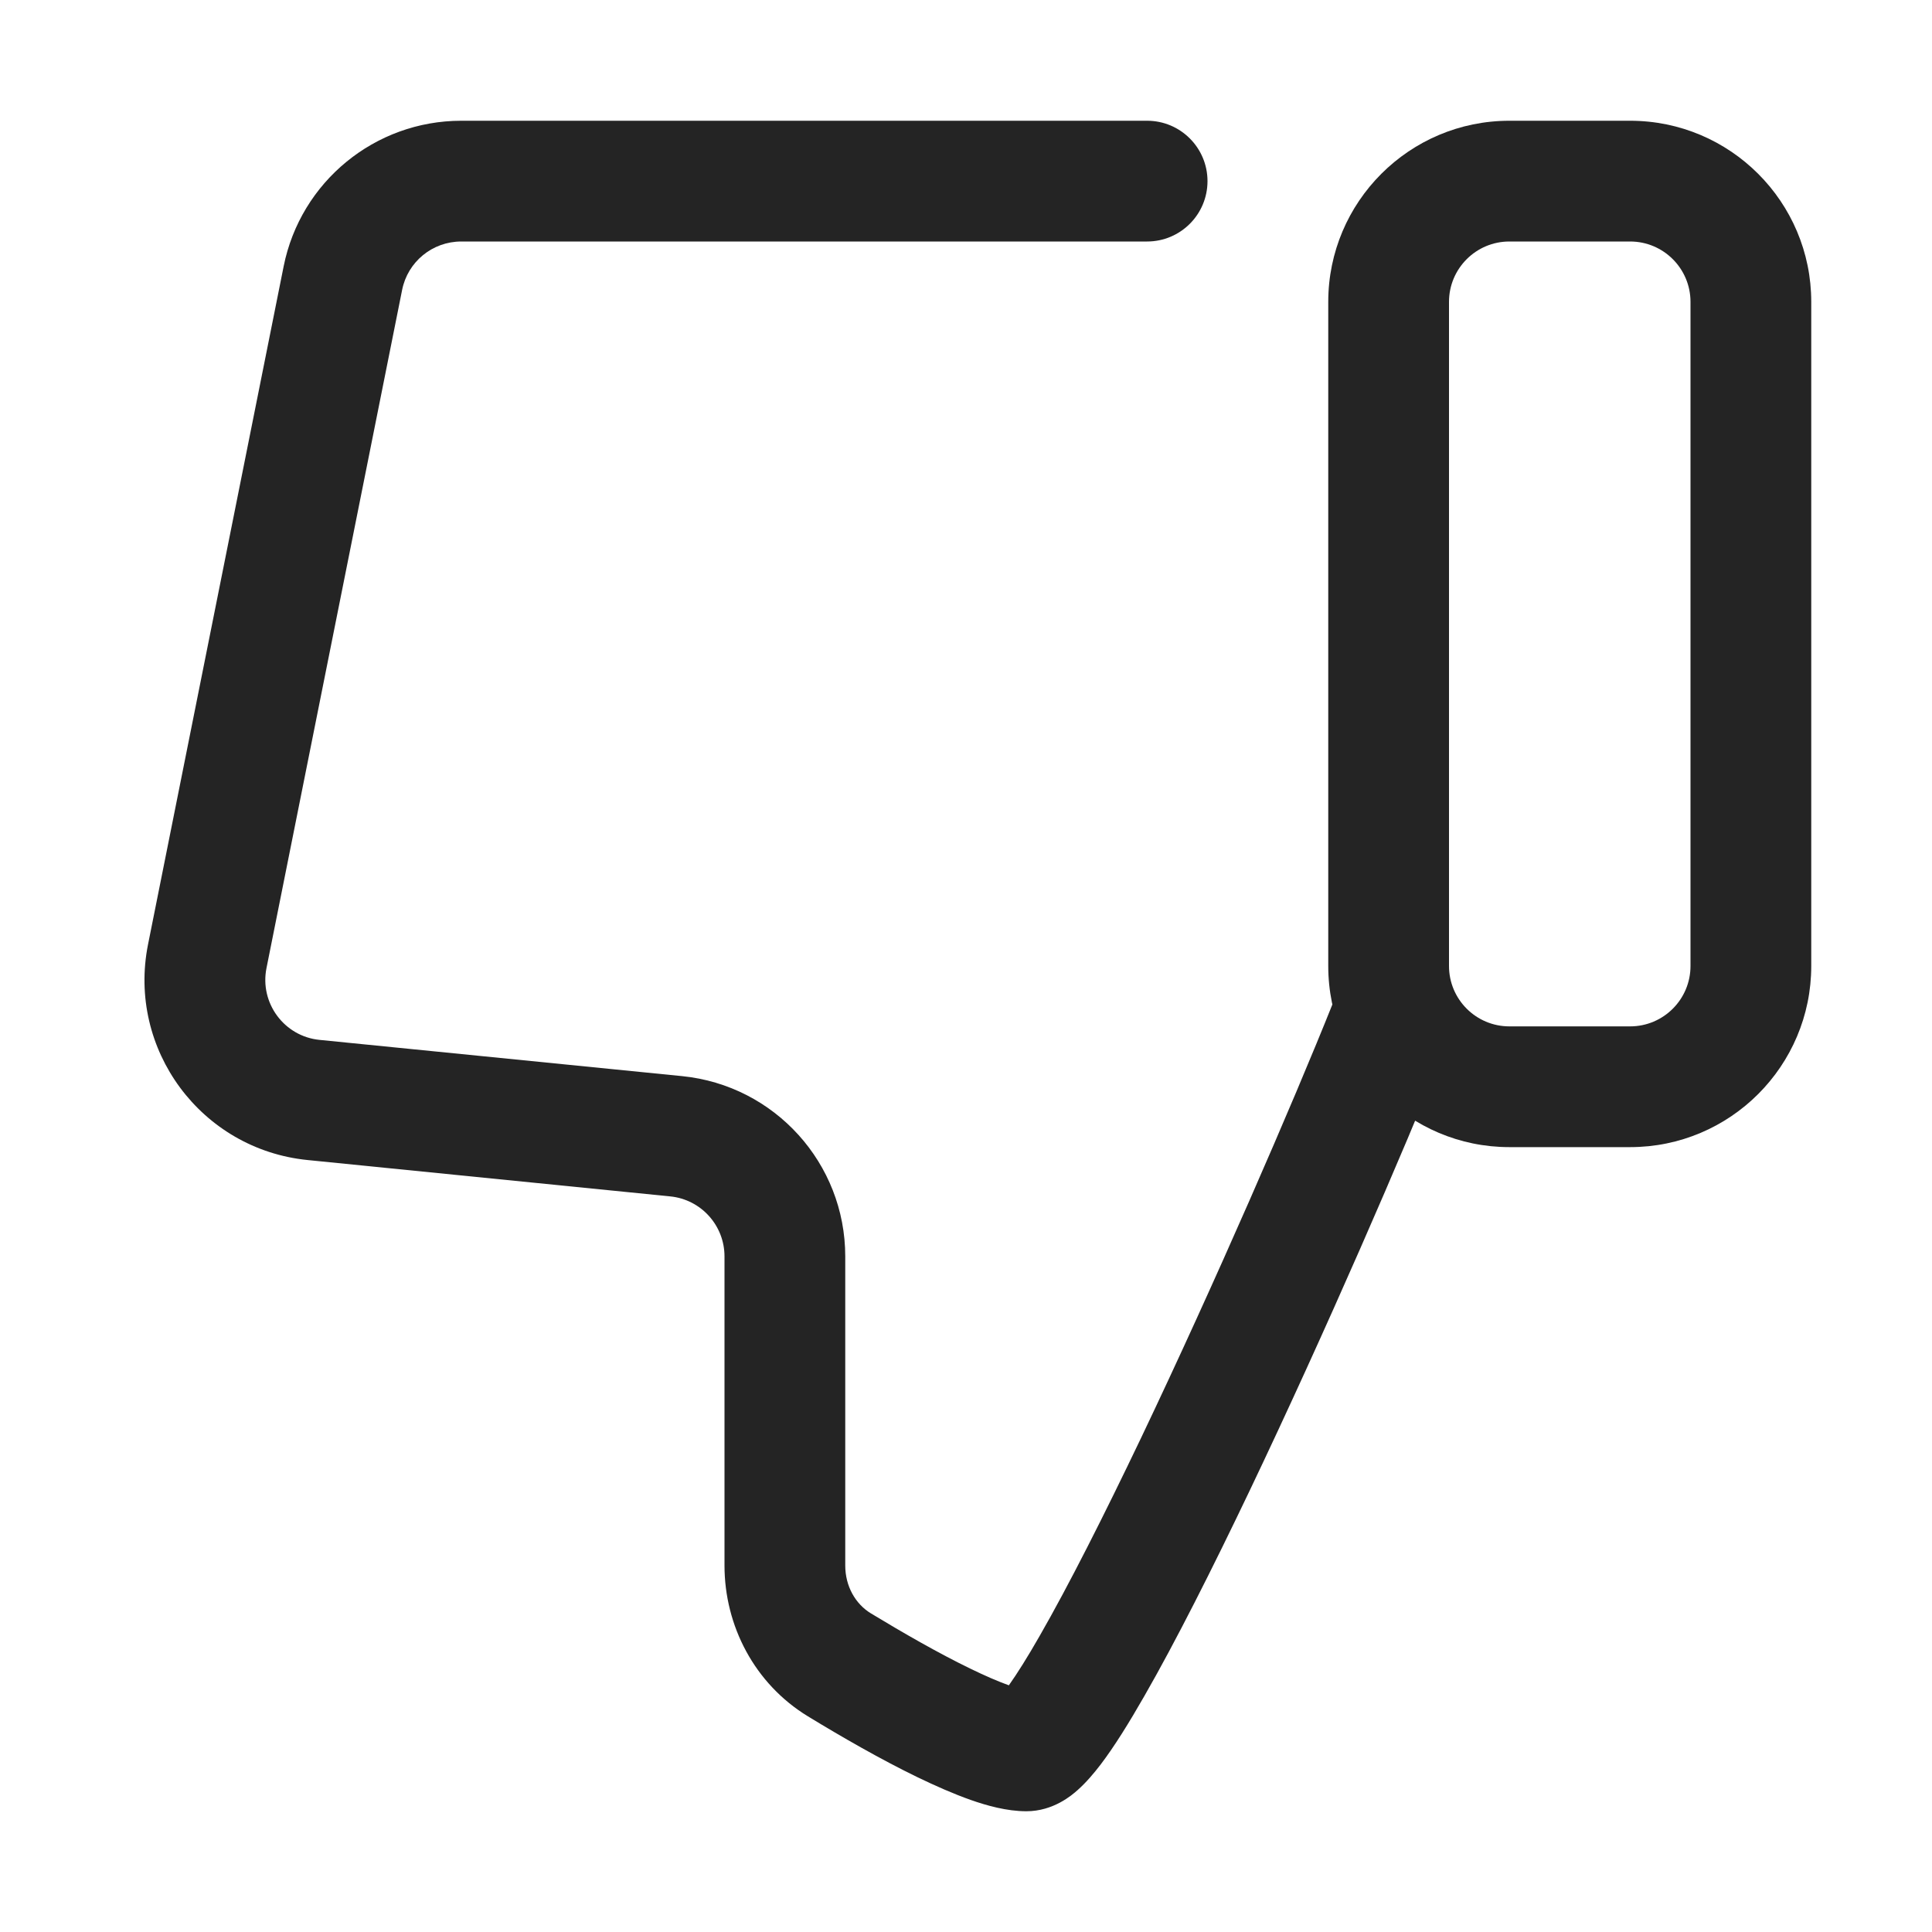 <svg width="16" height="16" viewBox="0 0 16 16" fill="none" xmlns="http://www.w3.org/2000/svg">
<path fill-rule="evenodd" clip-rule="evenodd" d="M15 2.5C15 1.672 14.328 1 13.5 1H12.5C11.672 1 11 1.672 11 2.5V8C11 8.828 11.672 9.5 12.5 9.5H13.5C14.328 9.5 15 8.828 15 8V2.5ZM13.5 2C13.776 2 14 2.224 14 2.5V8C14 8.276 13.776 8.5 13.5 8.5H12.5C12.224 8.5 12 8.276 12 8V2.5C12 2.224 12.224 2 12.5 2H13.5Z" fill="#242424"/>
<path fill-rule="evenodd" clip-rule="evenodd" d="M8.924 14.825C8.877 14.867 8.723 15 8.5 15C8.338 15 8.172 14.953 8.041 14.907C7.899 14.857 7.747 14.79 7.596 14.717C7.295 14.571 6.968 14.383 6.691 14.214C6.248 13.944 6 13.463 6 12.965V10.405C6 10.148 5.805 9.933 5.55 9.908L2.548 9.607C1.666 9.519 1.052 8.69 1.226 7.821L2.349 2.206C2.489 1.505 3.105 1 3.82 1H9.5C9.776 1 10 1.224 10 1.5C10 1.776 9.776 2 9.5 2H3.82C3.581 2 3.376 2.168 3.33 2.402L2.207 8.017C2.149 8.306 2.353 8.583 2.647 8.612L5.649 8.912C6.416 8.989 7 9.634 7 10.405V12.965C7 13.136 7.084 13.283 7.212 13.361C7.476 13.521 7.772 13.691 8.034 13.818C8.157 13.878 8.266 13.925 8.355 13.957C8.423 13.861 8.509 13.725 8.61 13.548C8.849 13.132 9.142 12.552 9.449 11.91C10.061 10.627 10.707 9.137 11.036 8.314L11.964 8.686C11.627 9.53 10.972 11.04 10.351 12.341C10.041 12.99 9.735 13.597 9.477 14.046C9.35 14.268 9.227 14.466 9.115 14.613C9.06 14.685 8.995 14.762 8.924 14.825Z" fill="#242424"/>
</svg>
